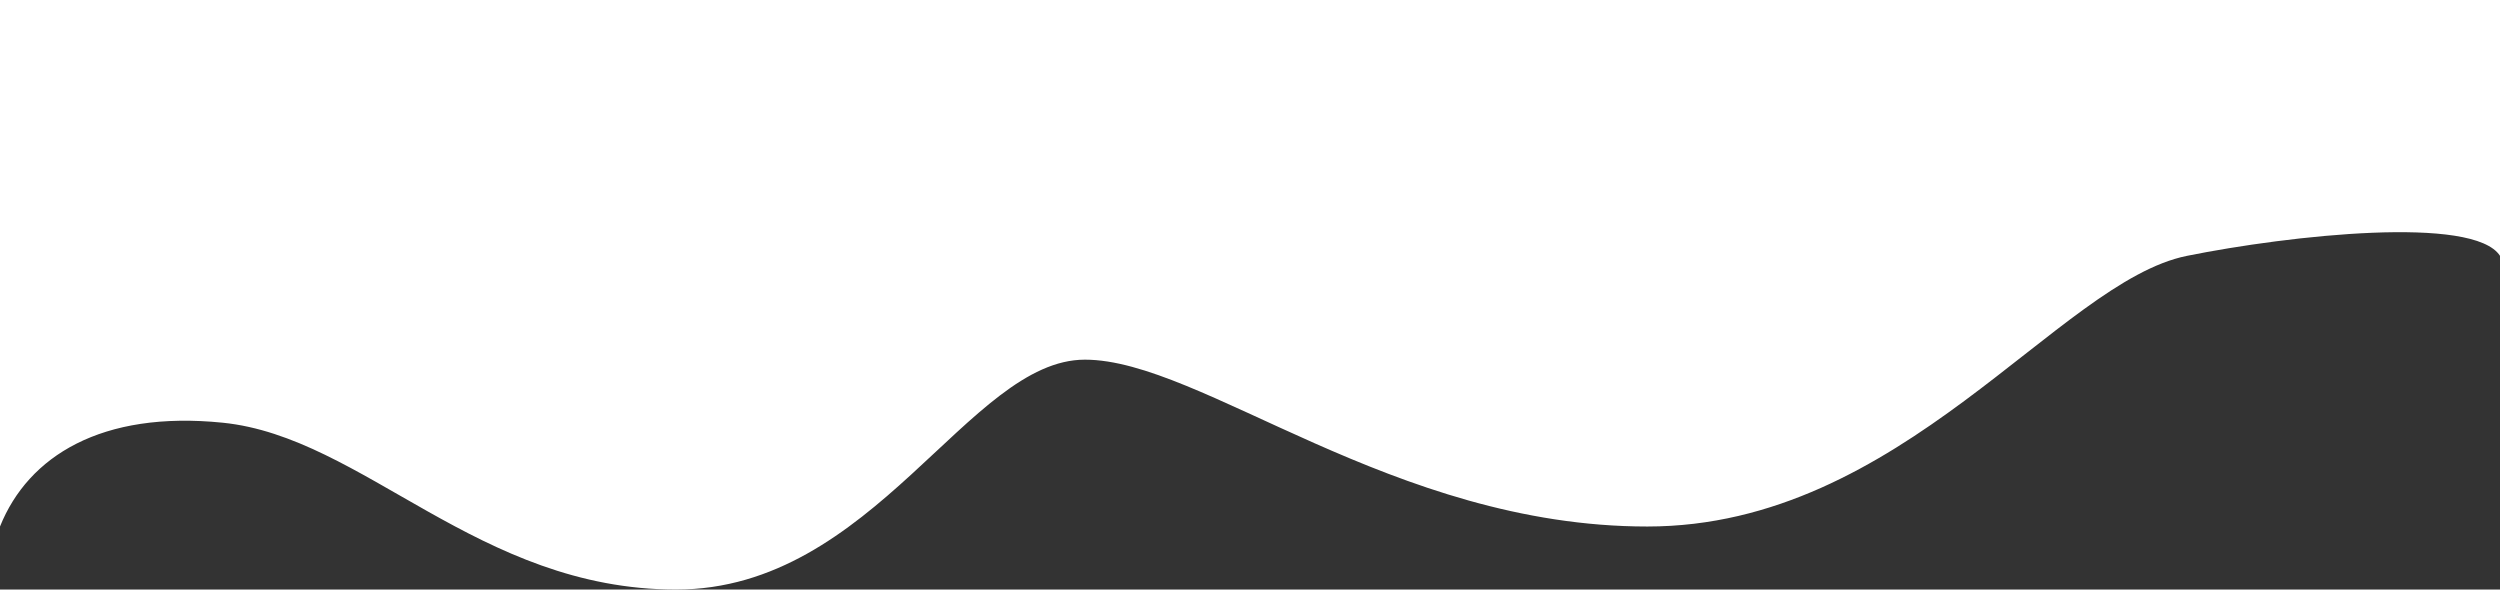 <svg width="335" height="79" viewBox="0 0 335 79" fill="none" xmlns="http://www.w3.org/2000/svg">
<rect x="0" y="0" width="335" height="79" fill="#333333" stroke="none"/>
<path d="M293.058 34.283C306.879 31.501 331.488 28.818 335 34.283V0H0V70.553C3.792 61.113 13.634 55 29.836 56.642C48.685 58.551 64.05 79 90.597 79C117.145 79 129.786 48.195 145.377 48.195C160.969 48.195 186.612 70.553 220.744 70.553C254.876 70.553 275.781 37.761 293.058 34.283Z" fill="white"/>
</svg>
